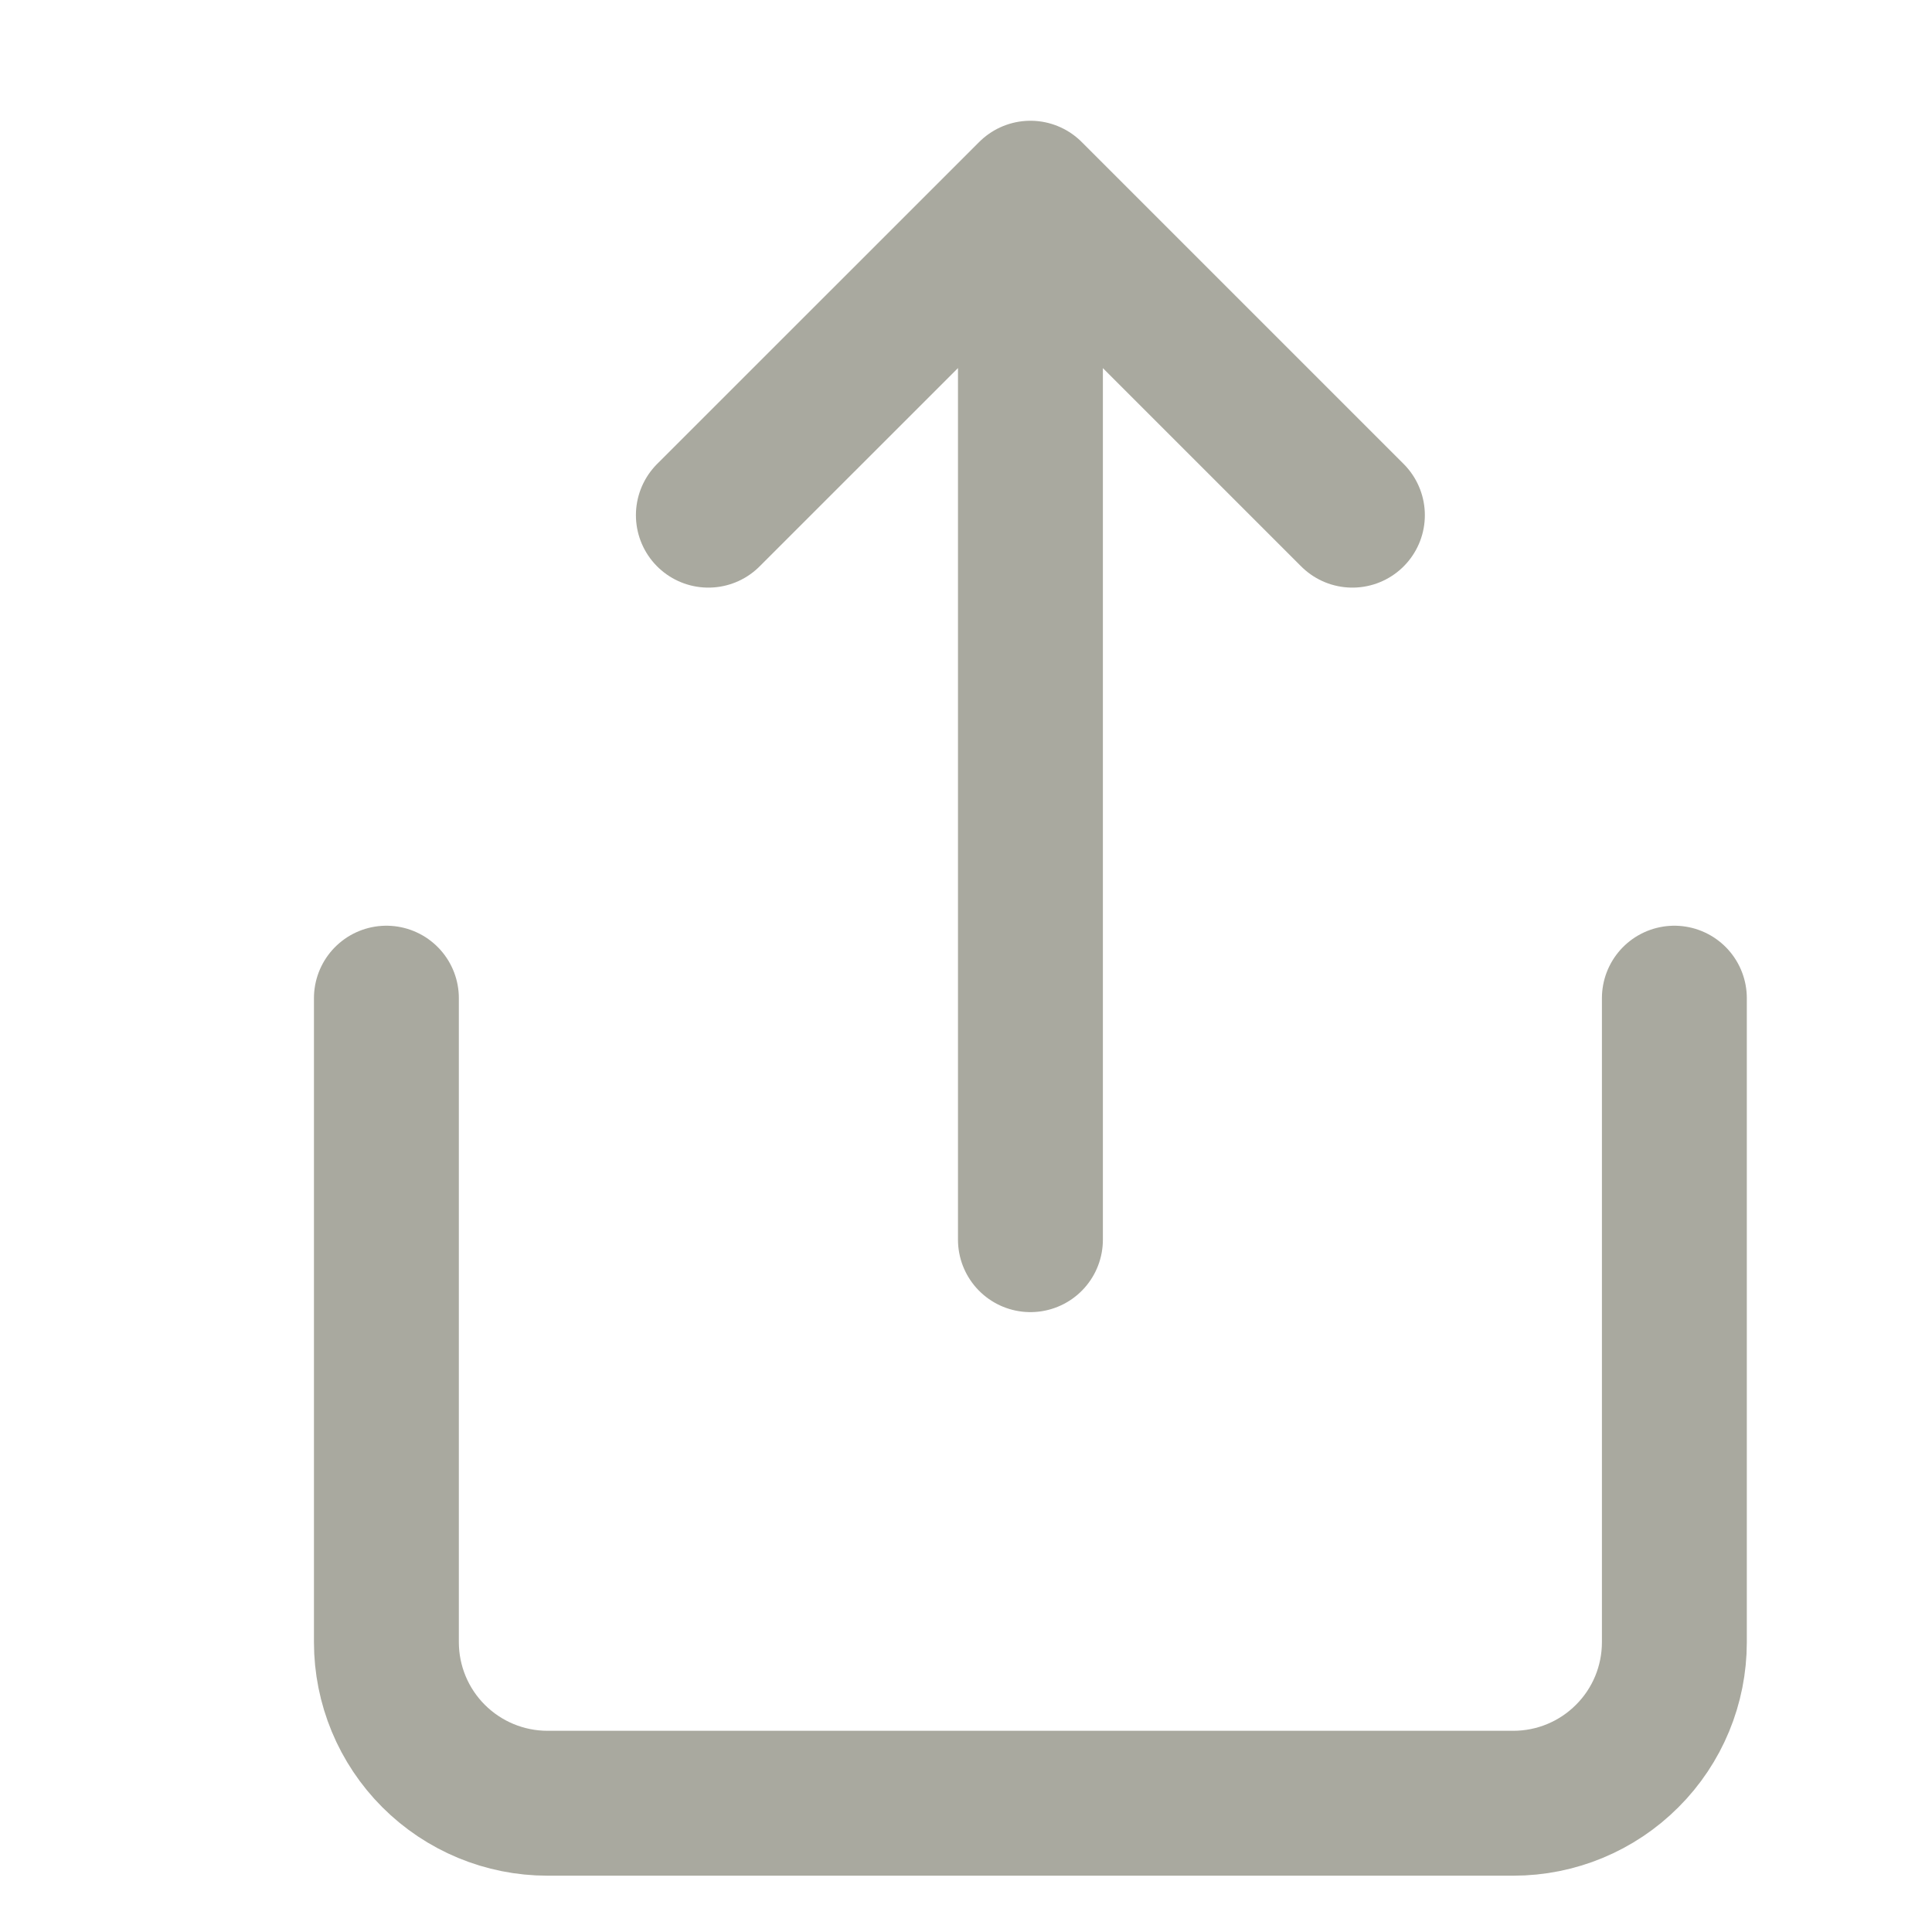 <svg width="20" height="20" viewBox="0 0 20 20" fill="none" xmlns="http://www.w3.org/2000/svg">
<g id="lucide:share">
<path id="Vector" d="M4 10.333V17C4 17.442 4.176 17.866 4.488 18.178C4.801 18.491 5.225 18.667 5.667 18.667H15.667C16.109 18.667 16.533 18.491 16.845 18.178C17.158 17.866 17.333 17.442 17.333 17V10.333M14 5.333L10.667 2M10.667 2L7.333 5.333M10.667 2V12.833" stroke="#A9A99F" stroke-width="1.5" stroke-linecap="round" stroke-linejoin="round"/>
</g>
</svg>
